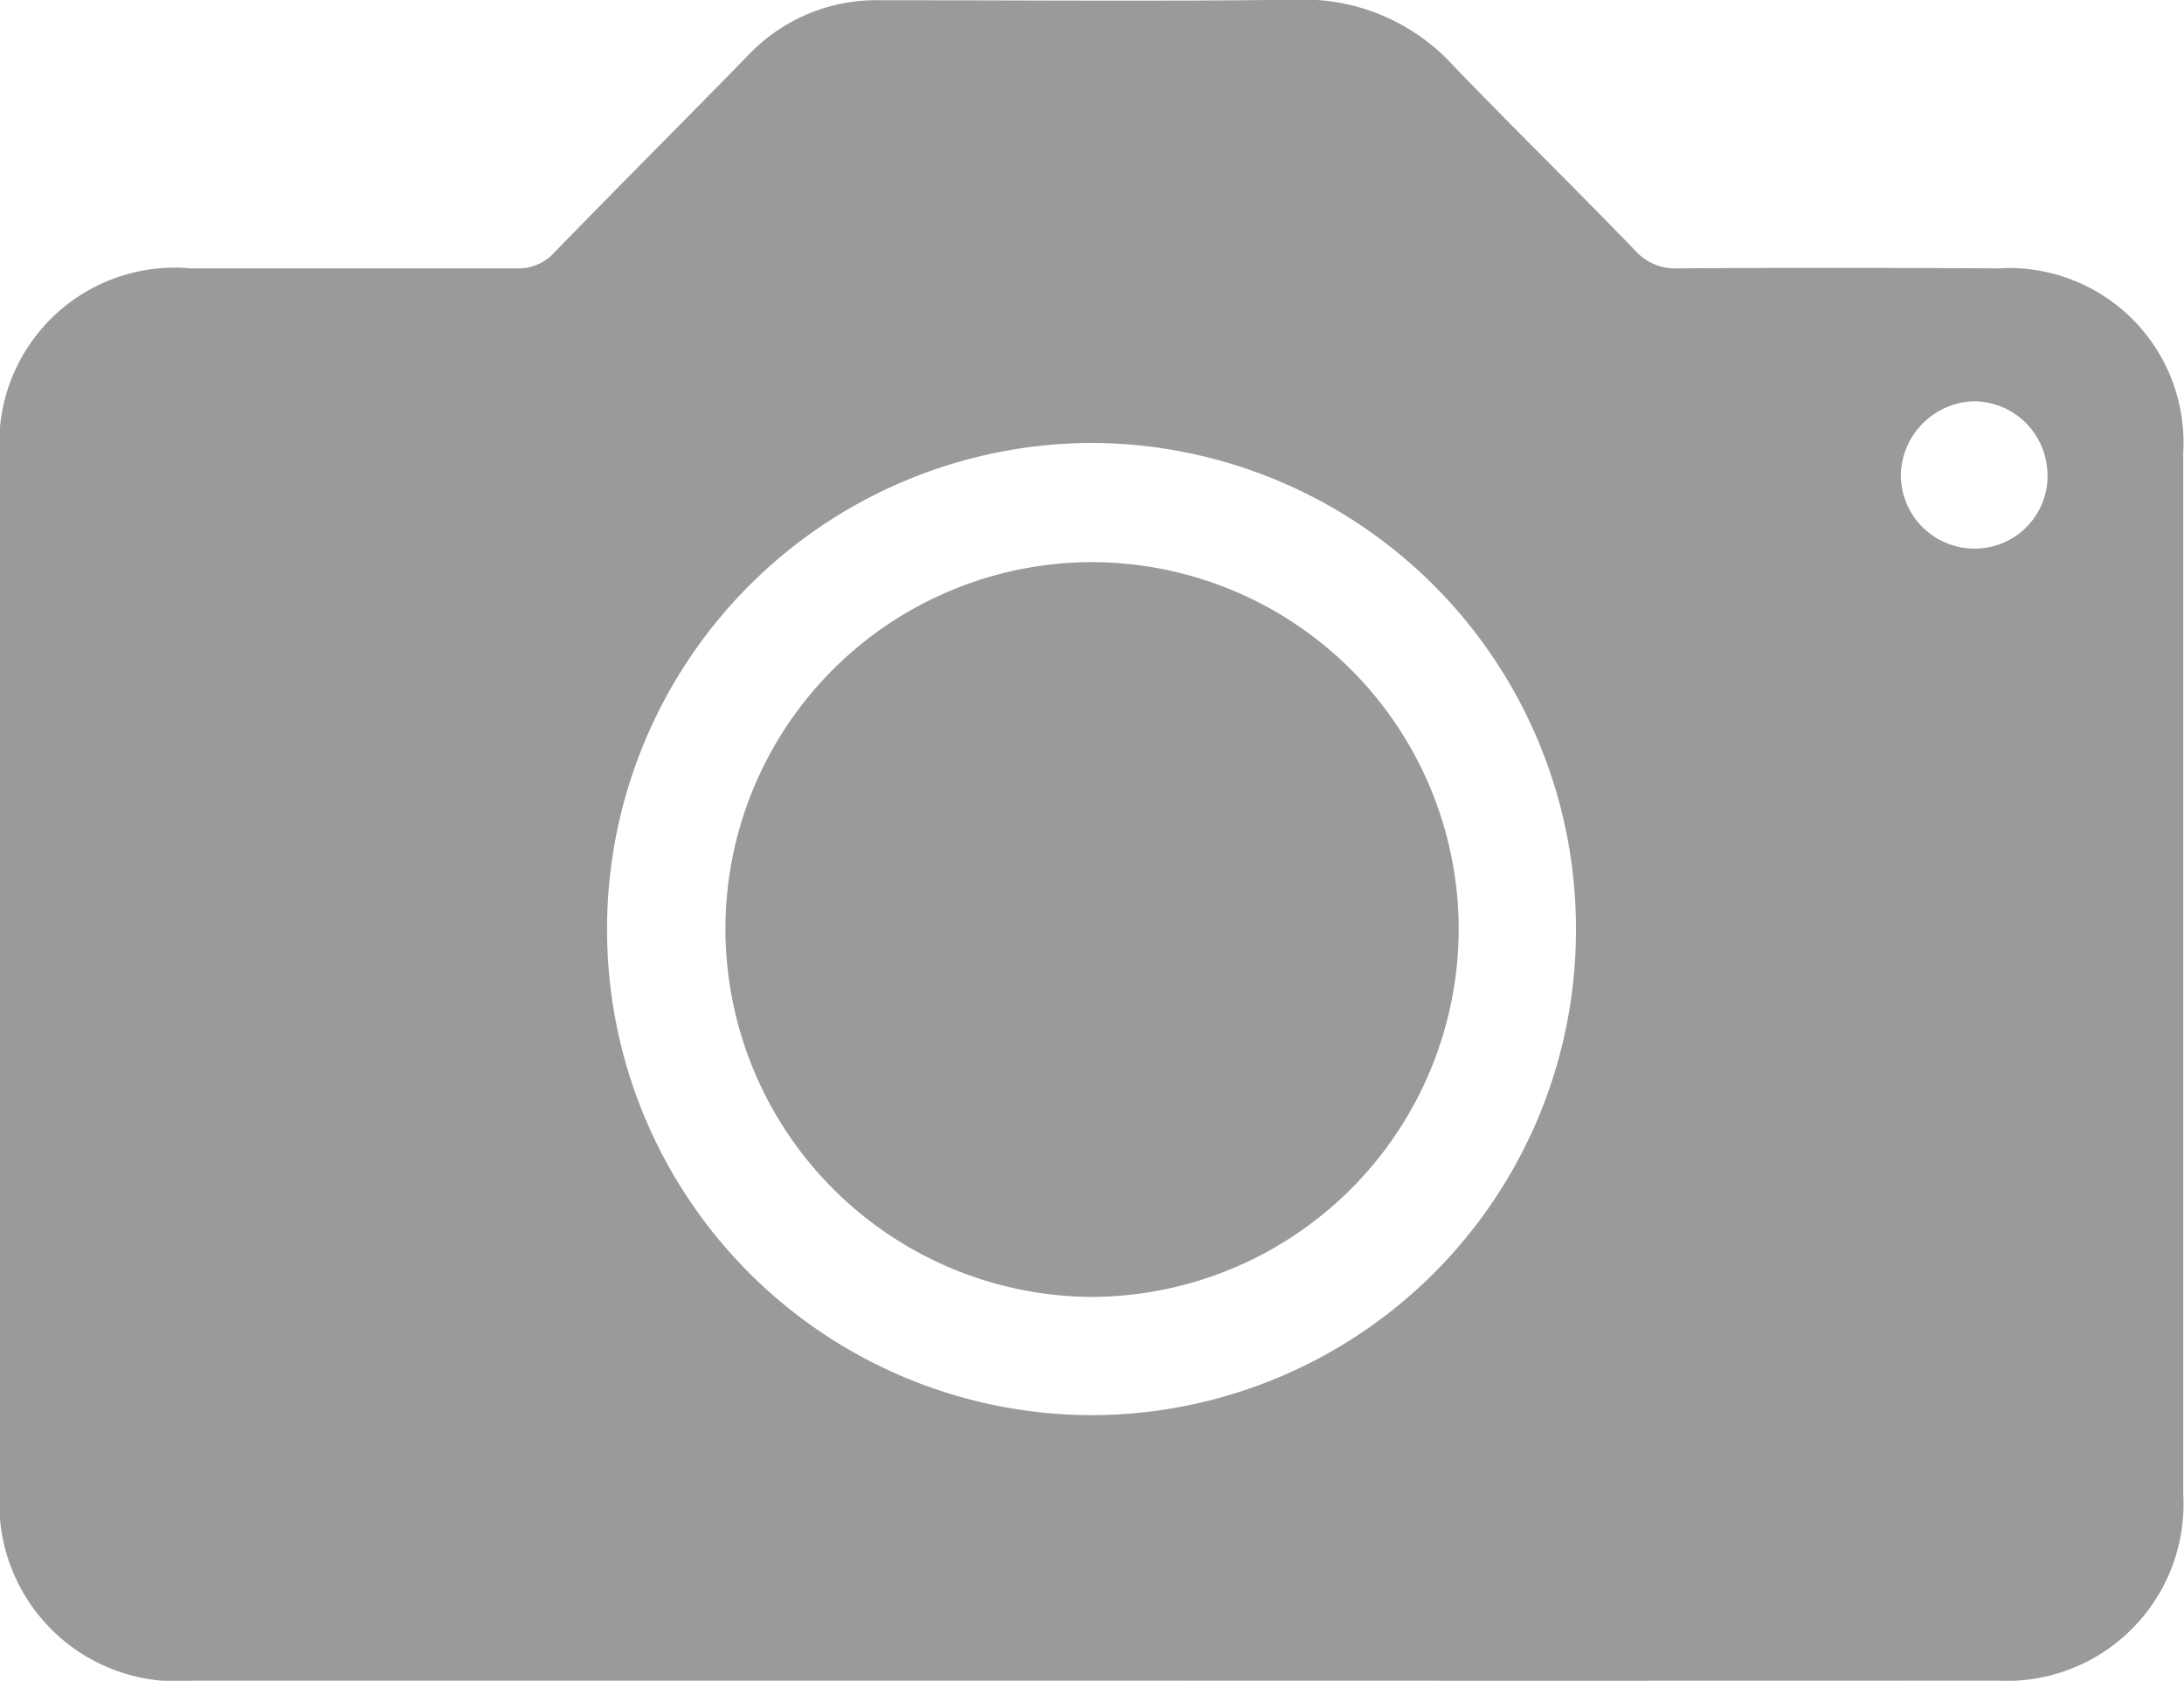 <svg xmlns="http://www.w3.org/2000/svg" width="20.298" height="15.619" viewBox="0 0 20.298 15.619">
	<g id="Group_23" data-name="Group 23" transform="translate(1027.698 691.903)">
		<path id="Path_14" data-name="Path 14" d="M-1017.567-676.285h-8.34a1.651,1.651,0,0,1-1.791-1.79q0-4.78,0-9.56a1.631,1.631,0,0,1,1.774-1.774c1.008,0,2.016,0,3.024,0a.452.452,0,0,0,.359-.153c.595-.612,1.2-1.216,1.795-1.826a1.64,1.64,0,0,1,1.222-.513c1.292,0,2.585.012,3.877-.005a1.881,1.881,0,0,1,1.454.611c.558.579,1.134,1.142,1.693,1.721a.5.5,0,0,0,.4.165c.992-.007,1.984-.005,2.975,0a1.621,1.621,0,0,1,1.718,1.709q0,4.841,0,9.682a1.643,1.643,0,0,1-1.727,1.733Q-1013.348-676.283-1017.567-676.285Zm.016-2.467a4.507,4.507,0,0,0,4.5-4.515,4.515,4.515,0,0,0-4.5-4.52,4.518,4.518,0,0,0-4.505,4.518A4.511,4.511,0,0,0-1017.55-678.752Zm8.882-8.741a.687.687,0,0,0-.685-.681.7.7,0,0,0-.678.693.685.685,0,0,0,.689.676A.676.676,0,0,0-1008.668-687.493Z" transform="translate(0)" fill="#999a9b" />
		<path id="Path_15" data-name="Path 15" d="M-886.426-585.033a3.413,3.413,0,0,1,3.416,3.405,3.422,3.422,0,0,1-3.4,3.423,3.423,3.423,0,0,1-3.415-3.411A3.41,3.41,0,0,1-886.426-585.033Z" transform="translate(-131.131 -101.646)" fill="#999a9b" />
	</g>
</svg>
